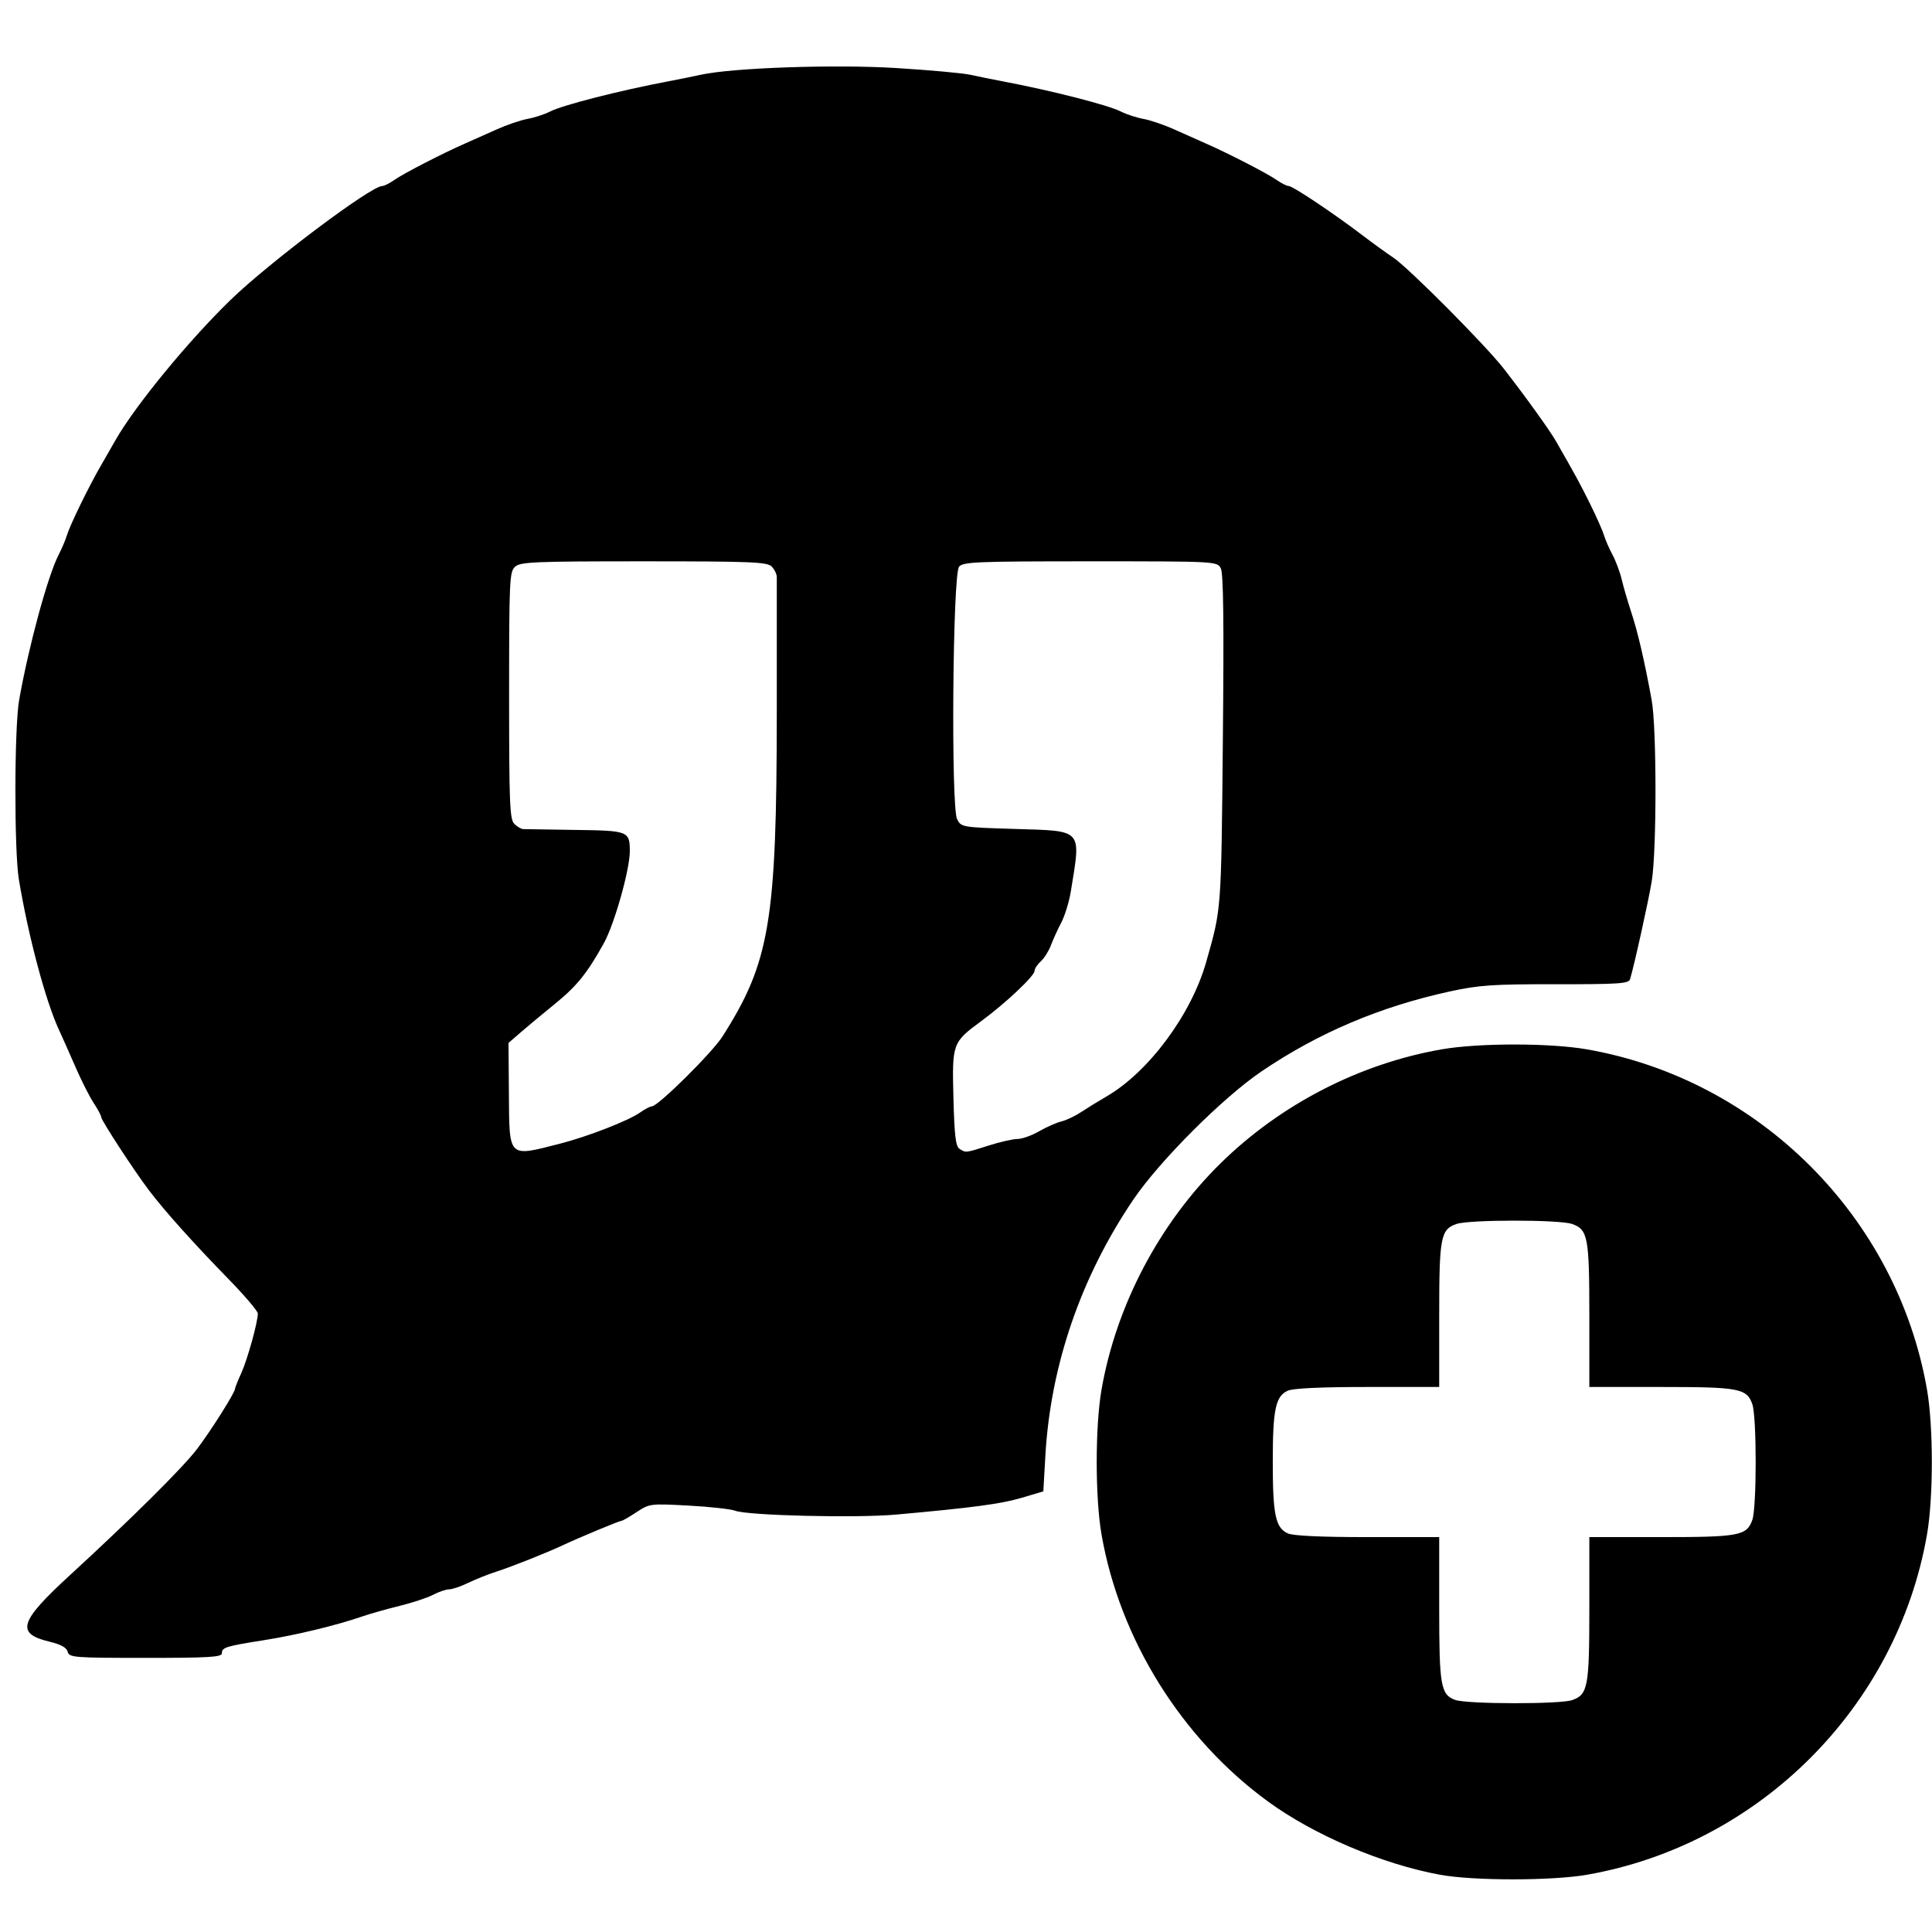 <?xml version="1.0" encoding="UTF-8" standalone="no"?>
<!-- Created with Inkscape (http://www.inkscape.org/) -->

<svg
   xmlns:dc="http://purl.org/dc/elements/1.1/"
   xmlns:cc="http://creativecommons.org/ns#"
   xmlns:rdf="http://www.w3.org/1999/02/22-rdf-syntax-ns#"
   xmlns:svg="http://www.w3.org/2000/svg"
   xmlns="http://www.w3.org/2000/svg"
   xmlns:sodipodi="http://sodipodi.sourceforge.net/DTD/sodipodi-0.dtd"
   xmlns:inkscape="http://www.inkscape.org/namespaces/inkscape"
   width="512"
   height="512"
   viewBox="0 0 512 512"
   id="svg2"
   version="1.1"
   inkscape:version="0.91 r13725"
   sodipodi:docname="request-add.svg">
  <defs
     id="defs4" />
  <sodipodi:namedview
     id="base"
     pagecolor="#ffffff"
     bordercolor="#666666"
     borderopacity="1.0"
     inkscape:pageopacity="0.0"
     inkscape:pageshadow="2"
     inkscape:zoom="0.35298993"
     inkscape:cx="1325.1629"
     inkscape:cy="298.26586"
     inkscape:document-units="px"
     inkscape:current-layer="svg2"
     showgrid="false"
     units="px"
     inkscape:window-width="1920"
     inkscape:window-height="1057"
     inkscape:window-x="-8"
     inkscape:window-y="-8"
     inkscape:window-maximized="1" />
  <path
     style="fill:#000000"
     d="M 381.66,496.835 C 366.334,494.033 348.236,486.328 336,477.397 313.135,460.707 296.784,434.488 291.928,406.727 c -1.717,-9.818 -1.717,-28.718 0,-38.535 3.908,-22.342 15.374,-44.078 31.667,-60.032 15.886,-15.555 36.706,-26.269 58.435,-30.069 9.818,-1.717 28.718,-1.717 38.535,0 45.66,7.987 82.115,44.442 90.101,90.101 1.717,9.818 1.717,28.718 0,38.535 -7.987,45.66 -44.442,82.115 -90.101,90.101 -9.259,1.62 -30.065,1.623 -38.905,0.007 z m 34.956,-46.284 c 4.196,-1.463 4.573,-3.456 4.573,-24.214 l 0,-18.986 18.986,0 c 20.758,0 22.751,-0.376 24.214,-4.573 1.179,-3.383 1.179,-27.256 0,-30.639 -1.463,-4.196 -3.456,-4.573 -24.214,-4.573 l -18.986,0 0,-18.986 c 0,-20.758 -0.376,-22.751 -4.573,-24.214 -3.383,-1.179 -27.256,-1.179 -30.639,0 -4.196,1.463 -4.573,3.456 -4.573,24.214 l 0,18.986 -18.986,0 c -12.349,0 -19.741,0.344 -21.146,0.984 -3.246,1.479 -3.976,4.949 -3.976,18.908 0,13.959 0.73,17.429 3.976,18.908 1.405,0.64 8.797,0.984 21.146,0.984 l 18.986,0 0,18.986 c 0,20.423 0.409,22.755 4.233,24.158 3.088,1.133 27.759,1.178 30.978,0.056 z M 17.941,437.734 c -0.29,-1.108 -1.807,-1.949 -4.815,-2.671 -9.008,-2.161 -8.06,-5.263 5.377,-17.598 C 34.853,402.457 48.442,388.969 52.219,384 c 3.644,-4.794 10.052,-14.945 10.052,-15.924 0,-0.29 0.752,-2.178 1.67,-4.194 1.642,-3.603 4.384,-13.483 4.384,-15.795 0,-0.648 -3.6,-4.863 -8,-9.367 -9.018,-9.231 -16.659,-17.759 -20.82,-23.237 -3.946,-5.195 -12.693,-18.601 -12.693,-19.454 0,-0.39 -0.893,-2.065 -1.985,-3.721 -1.092,-1.656 -3.254,-5.93 -4.805,-9.498 -1.551,-3.568 -3.541,-8.043 -4.422,-9.946 -3.528,-7.616 -8.112,-24.826 -10.598,-39.784 -1.263,-7.6 -1.215,-40.334 0.069,-47.568 2.553,-14.373 7.597,-32.915 10.468,-38.486 0.858,-1.665 1.847,-4 2.198,-5.189 0.769,-2.609 5.704,-12.74 8.912,-18.295 1.278,-2.214 3.064,-5.327 3.968,-6.919 5.112,-9.001 19.331,-26.328 30.463,-37.122 10.273,-9.961 37.221,-30.204 40.207,-30.204 0.513,0 1.966,-0.728 3.228,-1.618 2.412,-1.7 12.848,-7.077 18.728,-9.649 1.903,-0.832 5.653,-2.504 8.334,-3.714 2.681,-1.21 6.378,-2.473 8.216,-2.806 1.838,-0.333 4.509,-1.205 5.936,-1.938 3.358,-1.724 18.493,-5.588 31.568,-8.059 2.616,-0.494 6.411,-1.262 8.432,-1.705 8.437,-1.85 35.373,-2.78 51.676,-1.784 8.8,0.538 17.654,1.34 19.676,1.784 2.021,0.443 5.816,1.211 8.432,1.705 13.074,2.471 28.209,6.335 31.568,8.059 1.427,0.733 4.098,1.605 5.936,1.938 1.838,0.333 5.535,1.596 8.216,2.806 2.681,1.21 6.431,2.882 8.334,3.714 5.88,2.572 16.316,7.949 18.728,9.649 1.263,0.89 2.715,1.618 3.228,1.618 1.064,0 11.9,7.237 19.452,12.991 2.796,2.131 6.494,4.806 8.216,5.945 3.987,2.636 24.477,23.229 29.349,29.497 5.726,7.366 12.101,16.223 13.777,19.142 5.153,8.974 6.416,11.294 9.115,16.75 1.647,3.33 3.284,7.027 3.637,8.216 0.353,1.189 1.37,3.524 2.259,5.189 0.89,1.665 1.982,4.584 2.427,6.486 0.445,1.903 1.578,5.795 2.518,8.649 1.772,5.382 3.533,12.948 5.434,23.351 1.339,7.325 1.354,39.796 0.023,48 -0.826,5.092 -4.722,22.691 -5.753,25.994 -0.364,1.165 -2.998,1.342 -19.659,1.323 -16.762,-0.019 -20.38,0.227 -28.102,1.914 -18.532,4.049 -34.798,10.952 -49.87,21.164 -10.273,6.96 -27.045,23.733 -34.006,34.006 -13.887,20.496 -21.938,43.928 -23.305,67.834 l -0.542,9.48 -5.706,1.695 c -5.495,1.632 -13.043,2.641 -33.382,4.462 -10.547,0.944 -39.203,0.254 -42.567,-1.025 -1.182,-0.45 -6.769,-1.066 -12.415,-1.369 -10.09,-0.543 -10.325,-0.513 -13.731,1.742 -1.906,1.262 -3.701,2.294 -3.988,2.294 -0.552,0 -11.118,4.399 -15.515,6.459 -4.357,2.041 -13.619,5.721 -17.709,7.035 -2.129,0.684 -5.463,2.014 -7.408,2.956 -1.945,0.942 -4.212,1.712 -5.037,1.712 -0.825,0 -2.745,0.651 -4.267,1.446 -1.522,0.795 -5.492,2.112 -8.822,2.925 -3.33,0.813 -7.805,2.08 -9.946,2.815 -6.925,2.379 -17.535,4.943 -25.946,6.27 -10.225,1.613 -11.243,1.927 -11.243,3.467 3.5e-5,1.04 -3.246,1.239 -20.223,1.239 -19.026,0 -20.248,-0.096 -20.646,-1.617 z M 148.324,303.105 c 7.4,-1.889 18.216,-6.095 21.323,-8.292 1.263,-0.893 2.665,-1.623 3.116,-1.623 1.614,0 15.947,-14.187 18.702,-18.511 12.539,-19.684 14.358,-30.515 14.391,-85.705 0.011,-19.027 0.012,-35.248 0.002,-36.046 -0.011,-0.798 -0.631,-2.063 -1.378,-2.811 -1.188,-1.187 -5.469,-1.359 -33.878,-1.359 -29.045,0 -32.688,0.153 -34.1,1.431 -1.479,1.339 -1.582,3.55 -1.582,34.1 0,28.546 0.172,32.841 1.359,34.028 0.747,0.748 1.818,1.381 2.378,1.407 0.561,0.027 6.774,0.124 13.808,0.216 14.082,0.185 14.417,0.316 14.442,5.633 0.022,4.799 -4.074,19.323 -6.874,24.373 -4.438,8.004 -7.159,11.377 -13.009,16.124 -3.089,2.507 -7.112,5.853 -8.94,7.437 l -3.323,2.879 0.101,13.375 c 0.13,17.306 -0.317,16.862 13.465,13.344 z m 113.73,0.463 c 2.978,-0.951 6.4,-1.73 7.604,-1.73 1.204,0 3.781,-0.918 5.725,-2.04 1.944,-1.122 4.596,-2.294 5.891,-2.605 1.296,-0.311 3.667,-1.437 5.27,-2.501 1.603,-1.064 4.596,-2.908 6.652,-4.097 11.185,-6.47 22.497,-21.707 26.45,-35.627 4.077,-14.359 3.982,-13.1 4.424,-58.759 0.307,-31.698 0.153,-44.296 -0.556,-45.622 -0.972,-1.816 -1.246,-1.831 -34.573,-1.831 -30.183,0 -33.714,0.145 -34.78,1.429 -1.694,2.04 -2.172,63.669 -0.519,66.895 1.098,2.143 1.231,2.166 15.21,2.595 18.331,0.562 17.652,-0.193 14.922,16.603 -0.44,2.71 -1.577,6.408 -2.526,8.216 -0.949,1.809 -2.188,4.525 -2.754,6.037 -0.566,1.512 -1.772,3.421 -2.68,4.242 -0.908,0.822 -1.651,1.961 -1.651,2.532 0,1.329 -7.631,8.525 -14.05,13.248 -7.744,5.699 -7.817,5.898 -7.439,20.508 0.257,9.931 0.596,12.756 1.61,13.397 1.703,1.077 1.558,1.094 7.771,-0.891 z"
     id="path3373"
     inkscape:connector-curvature="0" />
</svg>
